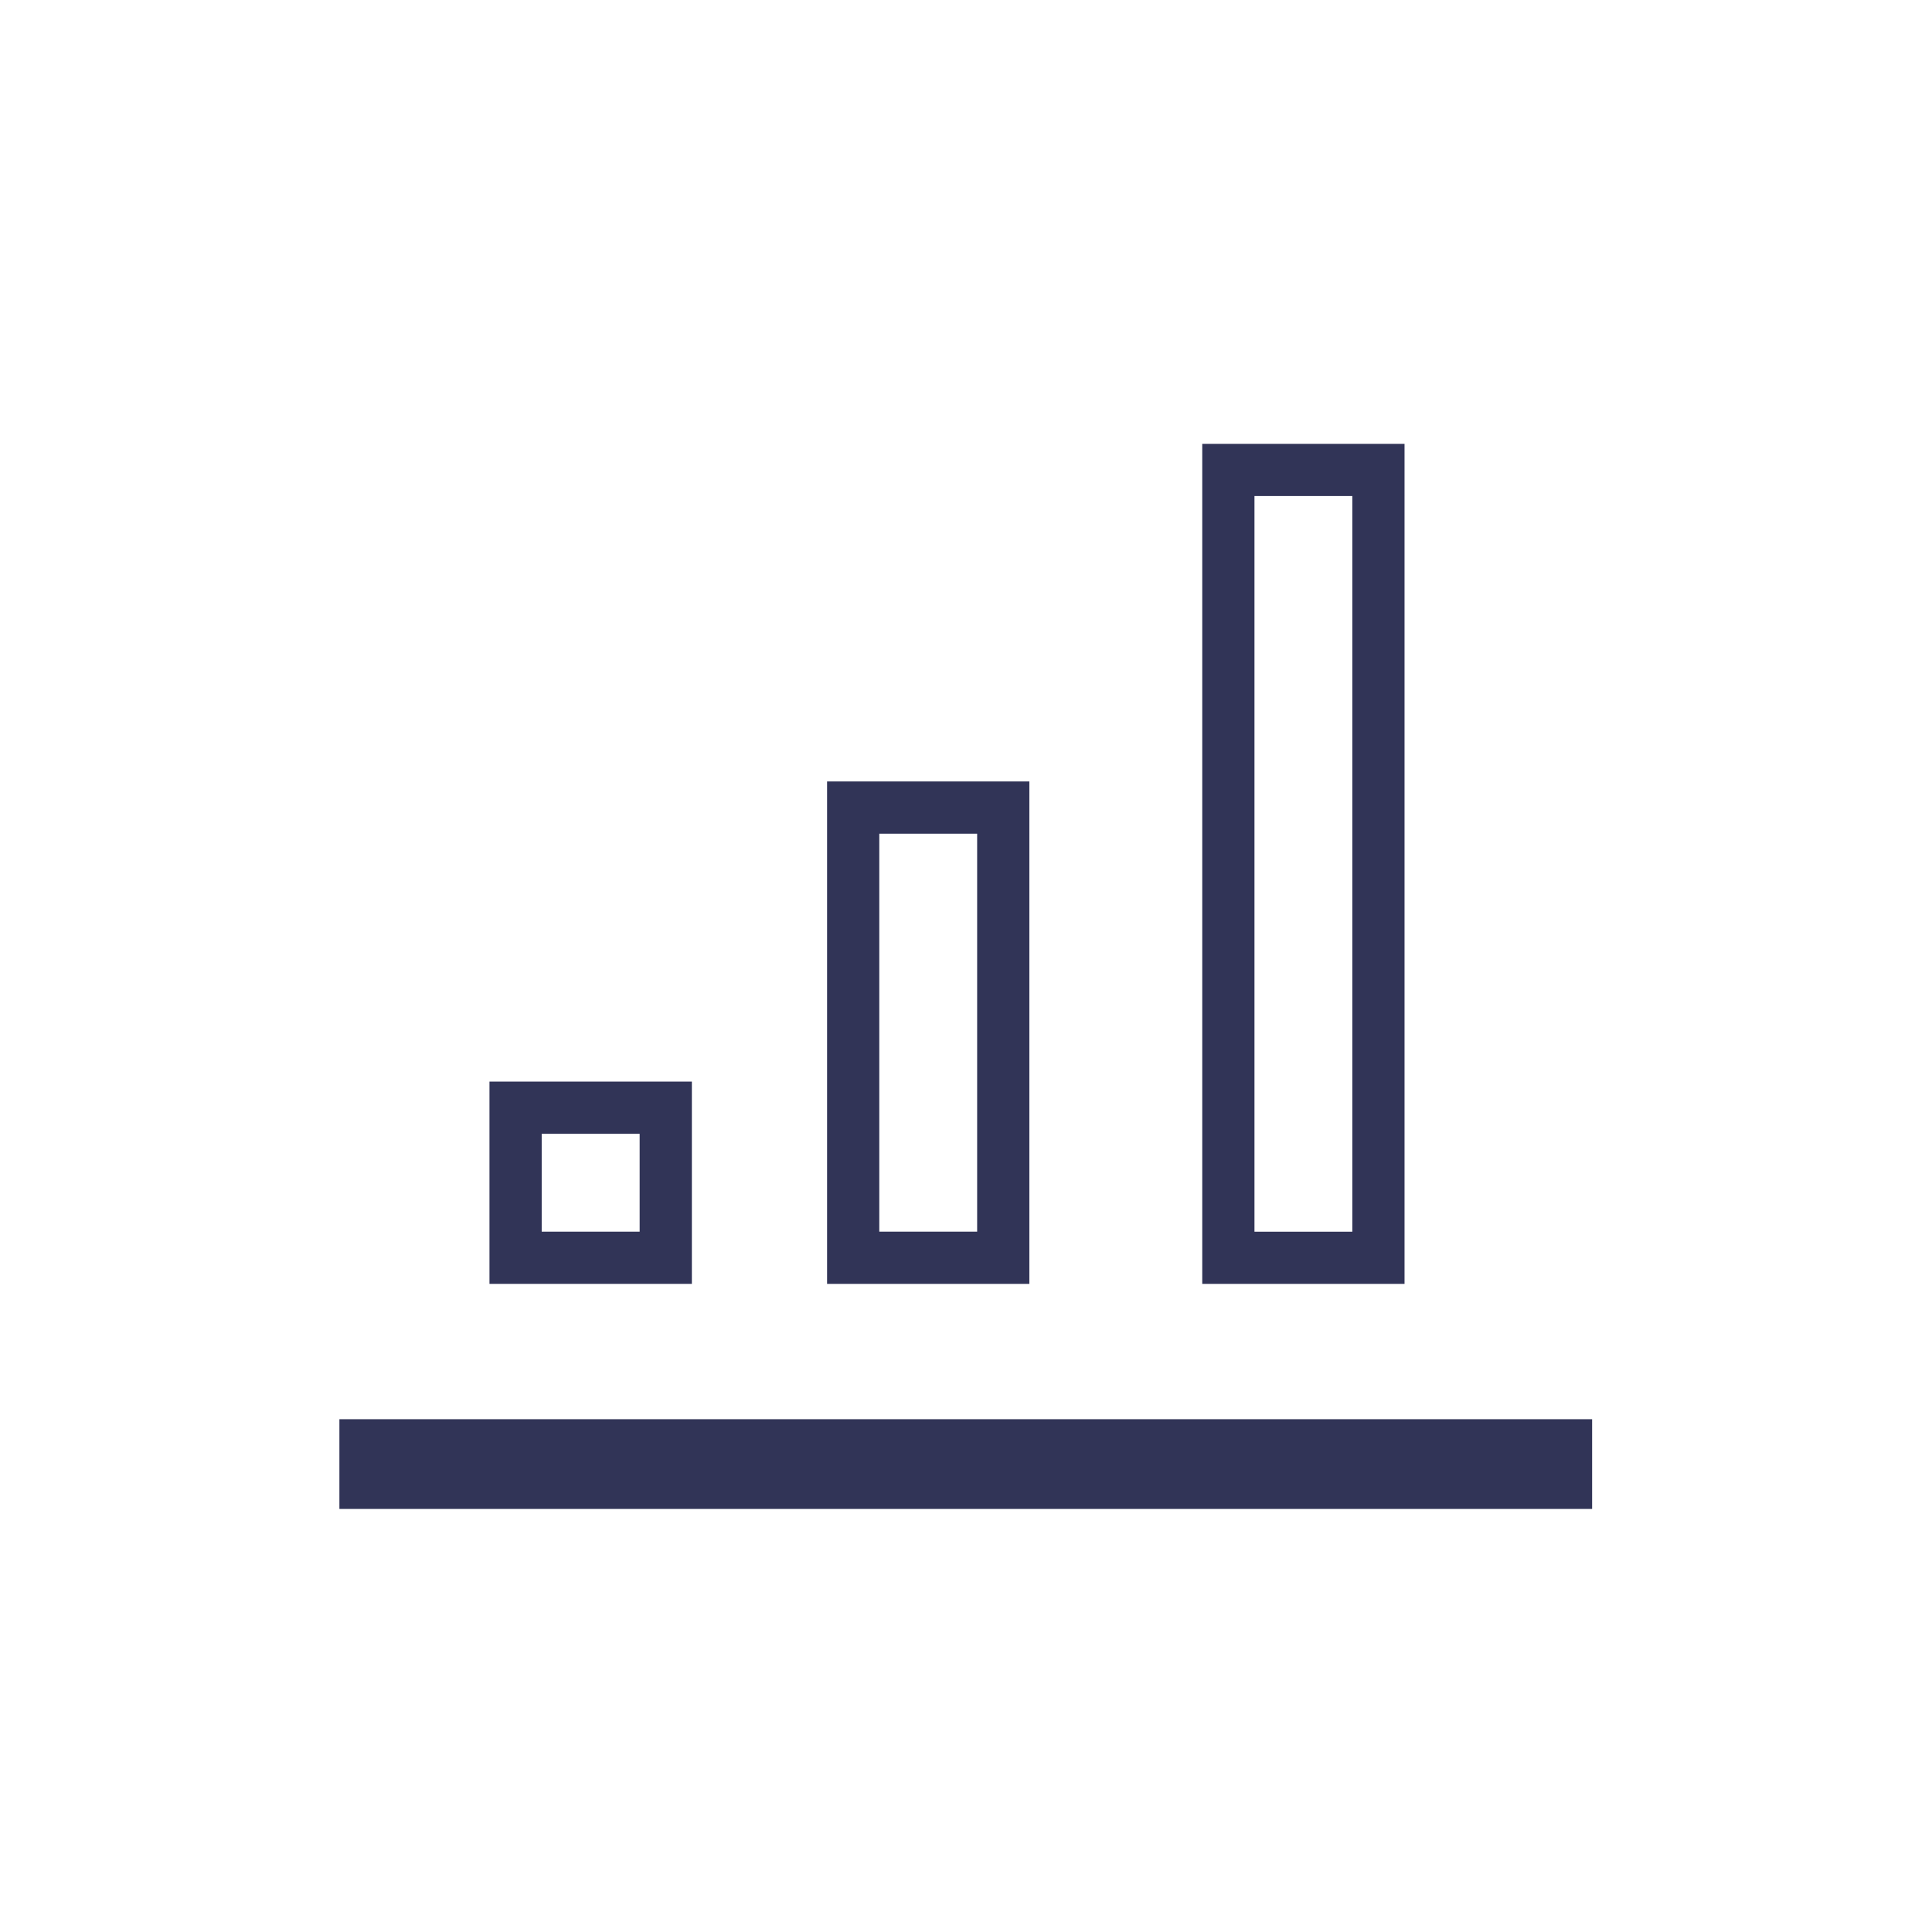 <svg xmlns="http://www.w3.org/2000/svg" width="74" height="74" viewBox="0 0 74 74"><g transform="translate(5381 3397)"><path d="M0,0H74V74H0Z" transform="translate(-5381 -3397)" fill="rgba(0,0,0,0)" fill-rule="evenodd"/><g transform="translate(-5831.01 -9378.102)"><path d="M21,36.243h5.748V19H21Z" transform="translate(461.689 5993.034)" fill="none" stroke="#313457" stroke-width="2" fill-rule="evenodd"/><path d="M31,40.176h5.748V10H31Z" transform="translate(466.059 5989.102)" fill="none" stroke="#313457" stroke-width="2" fill-rule="evenodd"/><path d="M13.748,32.748H19.5V27H13.748ZM8,39.932H53.982v1.437H8Z" transform="translate(456.01 5996.529)" fill="none" stroke="#313457" stroke-width="2" fill-rule="evenodd"/></g></g></svg>
